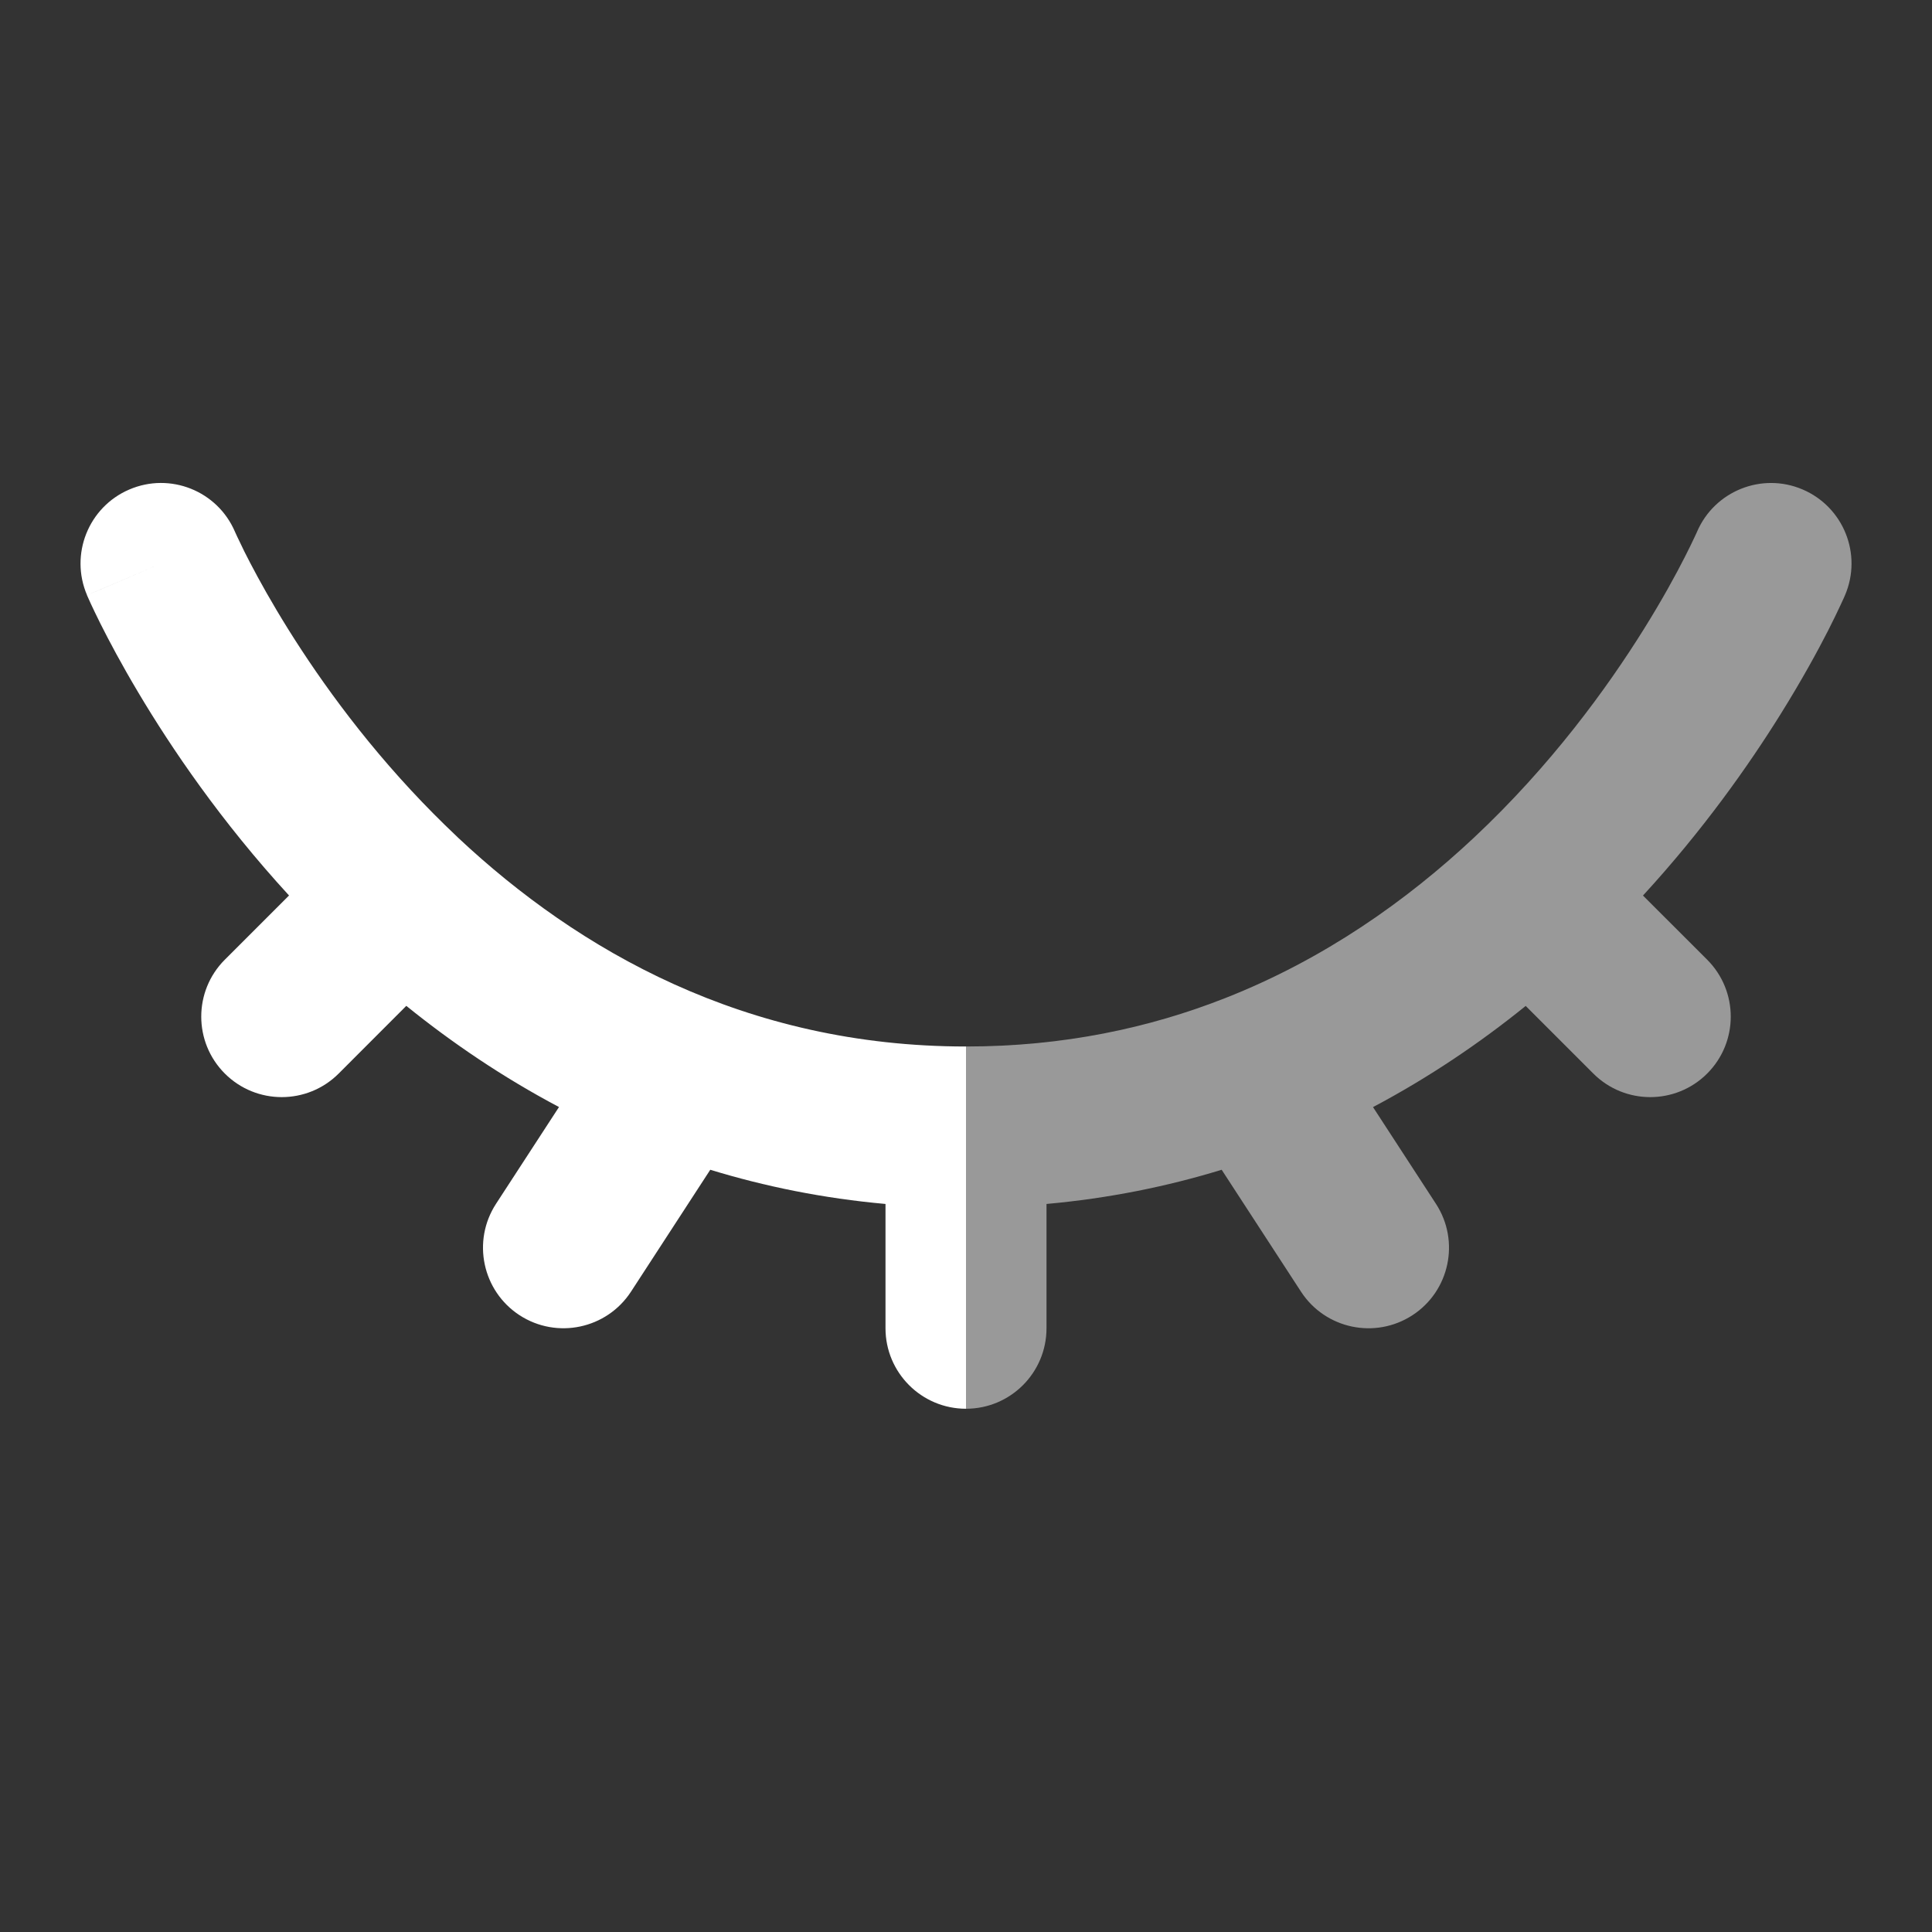 <svg width="30" height="30" viewBox="0 0 30 30" fill="none" xmlns="http://www.w3.org/2000/svg">
<rect x="0" y="0" width="30" height="30" fill="#333333" stroke="none"/>
<path fill-rule="evenodd" clip-rule="evenodd" d="M3.648 8.256C3.376 7.622 2.642 7.329 2.008 7.601C1.373 7.873 1.08 8.609 1.352 9.243L1.352 9.245L1.353 9.248L1.357 9.256L1.369 9.283C1.379 9.305 1.392 9.335 1.409 9.372C1.444 9.447 1.494 9.553 1.56 9.685C1.692 9.948 1.887 10.317 2.149 10.756C2.66 11.615 3.432 12.755 4.488 13.905L3.491 14.902C3.003 15.39 3.003 16.182 3.491 16.67C3.979 17.158 4.771 17.158 5.259 16.67L6.309 15.619C7.016 16.19 7.805 16.727 8.68 17.19L7.702 18.693C7.326 19.272 7.49 20.046 8.068 20.423C8.647 20.799 9.421 20.635 9.798 20.057L11.029 18.164C11.875 18.423 12.782 18.608 13.75 18.695V20.625C13.75 21.315 14.31 21.875 15 21.875V16.25C11.565 16.25 8.976 14.752 7.12 13.014C7.11 13.004 7.1 12.994 7.09 12.985C6.842 12.751 6.607 12.513 6.385 12.274C5.443 11.26 4.752 10.242 4.297 9.478C4.07 9.097 3.904 8.782 3.796 8.567C3.743 8.459 3.704 8.377 3.679 8.324C3.667 8.297 3.658 8.278 3.653 8.267L3.648 8.256ZM1.352 9.243L2.5 8.75C1.351 9.242 1.352 9.243 1.352 9.243Z" fill="white"/>
<path opacity="0.5" d="M19.026 15.498C17.848 15.962 16.511 16.25 15 16.25V21.875C15.69 21.875 16.25 21.316 16.25 20.625V18.695C17.215 18.608 18.122 18.424 18.97 18.164L20.202 20.057C20.579 20.636 21.353 20.799 21.932 20.423C22.51 20.047 22.674 19.272 22.298 18.694L21.32 17.191C22.196 16.727 22.986 16.19 23.691 15.62L24.741 16.67C25.229 17.158 26.021 17.158 26.509 16.67C26.997 16.182 26.997 15.391 26.509 14.902L25.512 13.906C26.44 12.896 27.148 11.894 27.651 11.086C27.98 10.558 28.225 10.108 28.39 9.785C28.472 9.623 28.534 9.493 28.577 9.401C28.599 9.355 28.616 9.318 28.628 9.291L28.642 9.259L28.646 9.249L28.649 9.243C28.921 8.608 28.627 7.873 27.992 7.601C27.358 7.329 26.623 7.624 26.351 8.258L26.345 8.272C26.338 8.287 26.327 8.311 26.311 8.345C26.28 8.412 26.23 8.515 26.162 8.649C26.026 8.917 25.816 9.304 25.529 9.764C24.953 10.688 24.082 11.886 22.895 13C21.843 13.987 20.559 14.895 19.026 15.498Z" fill="white"/>
</svg>
